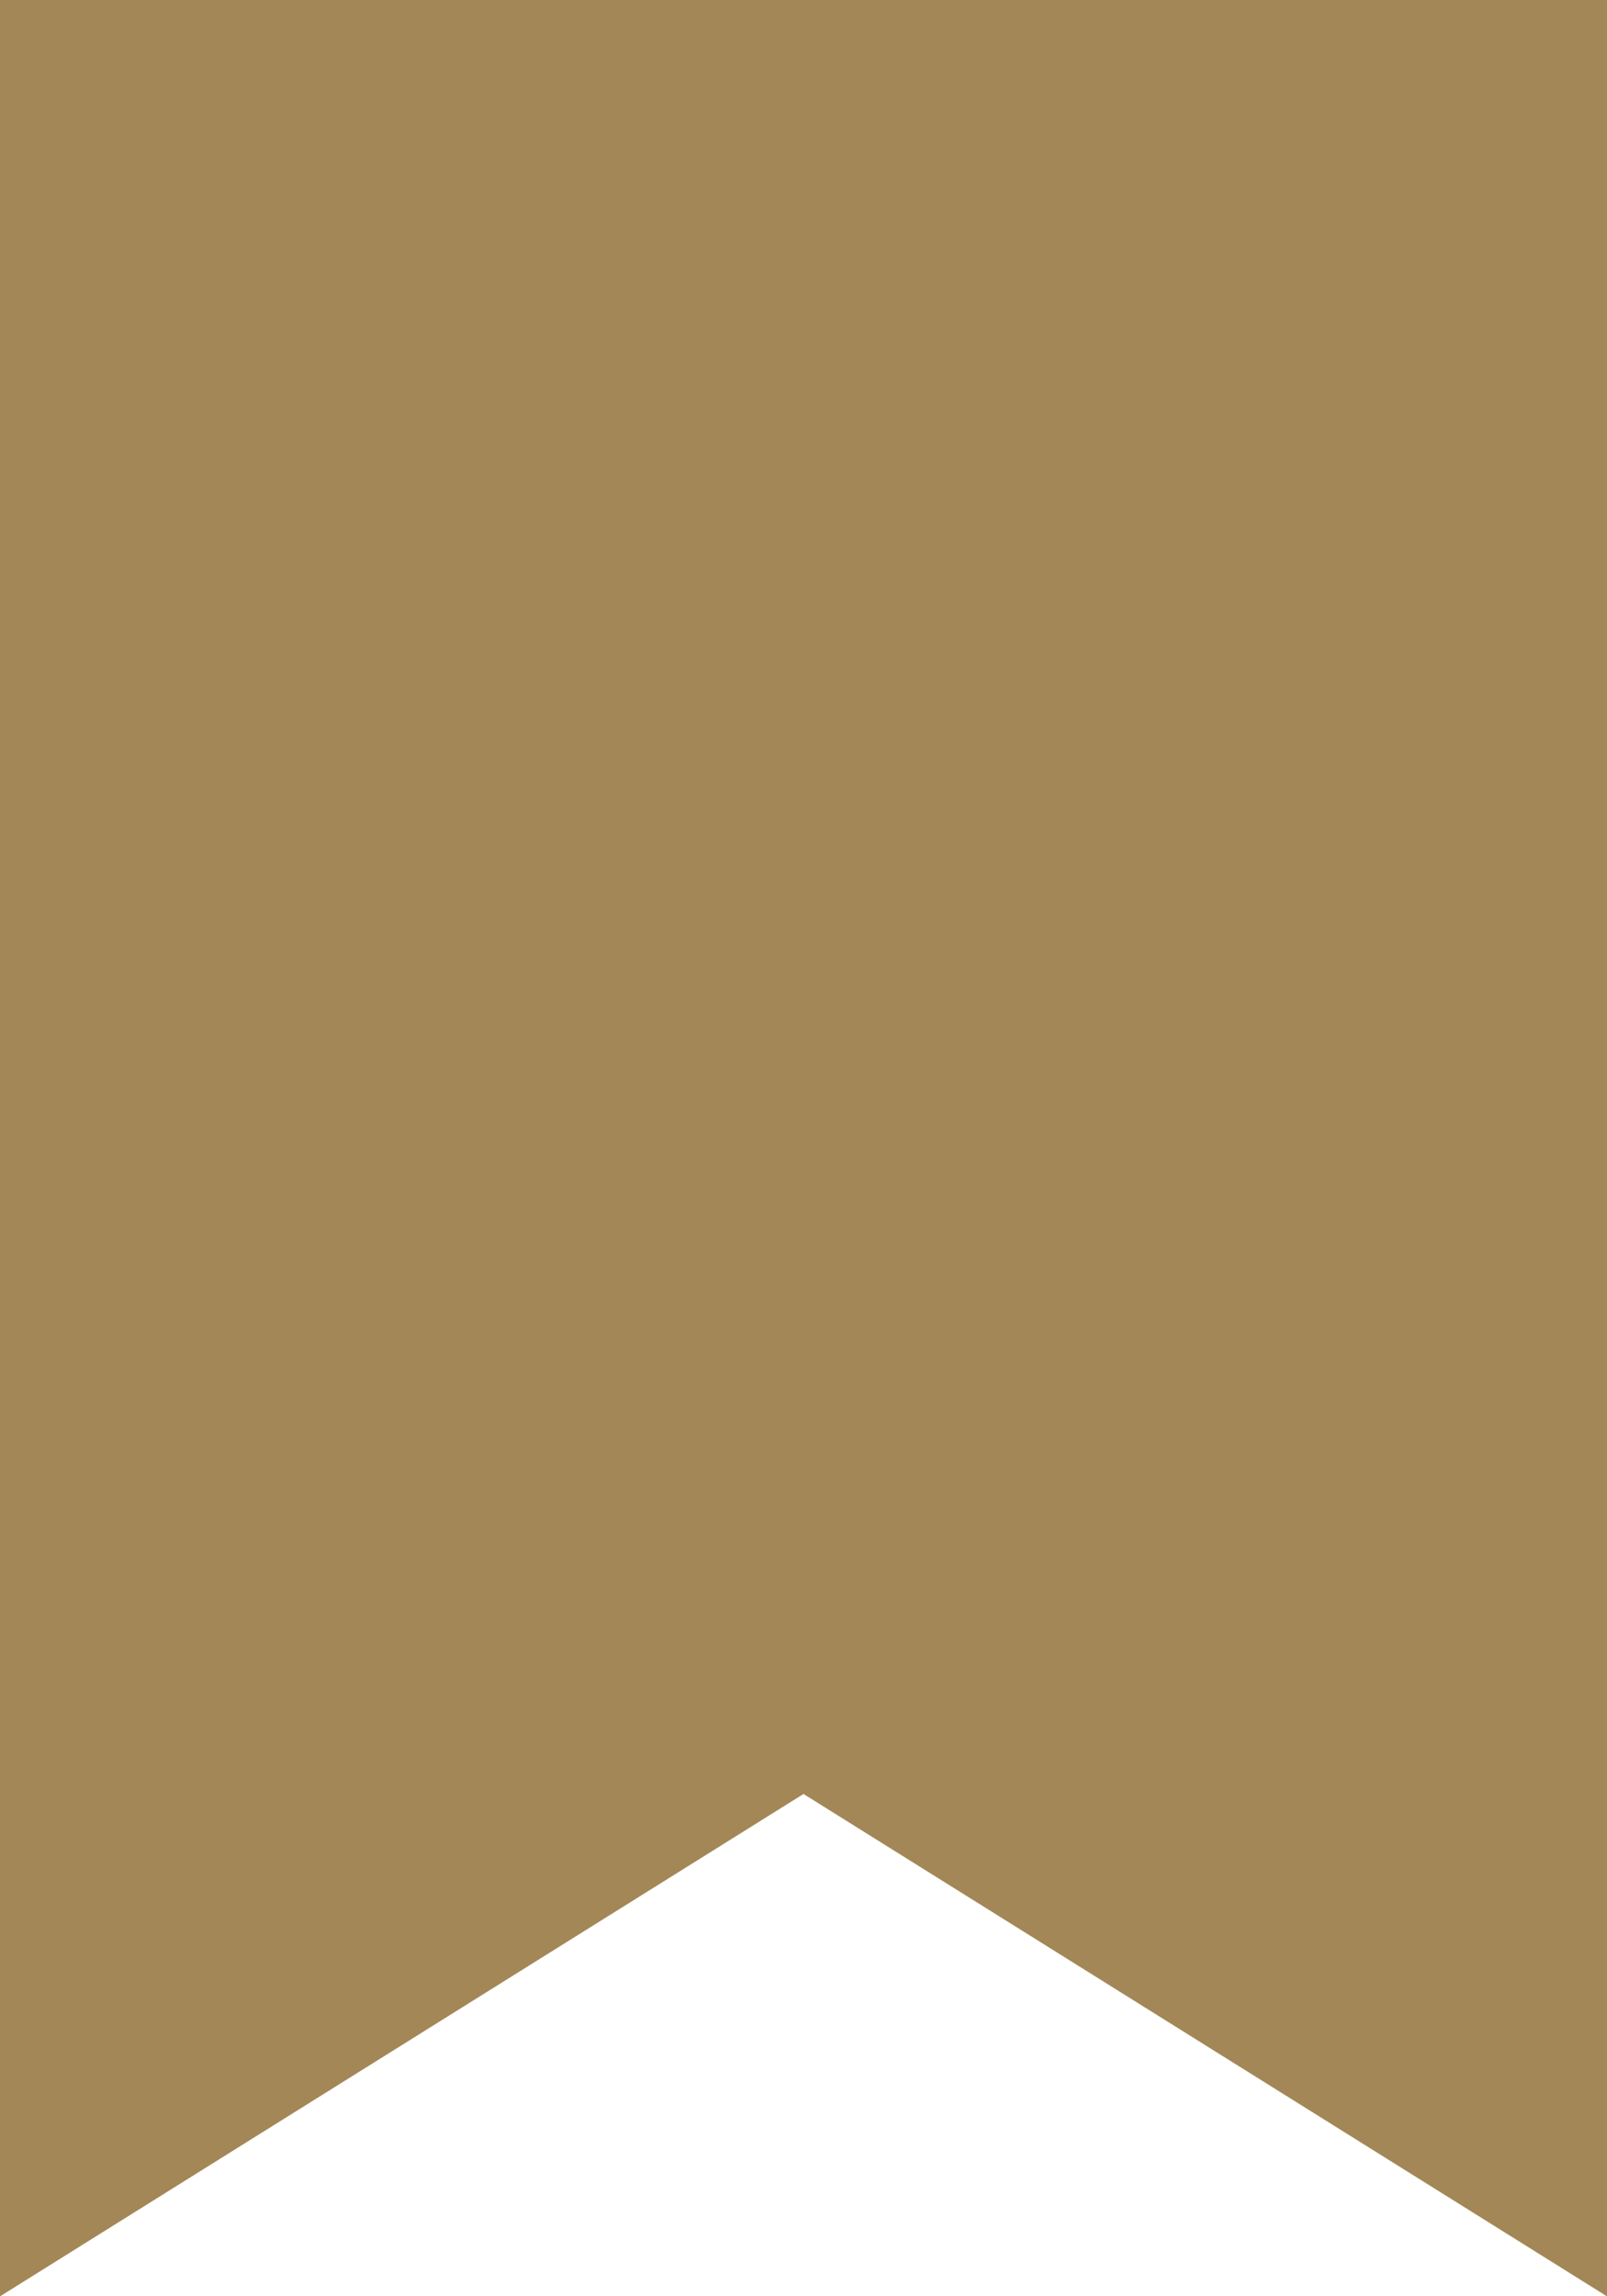 <svg width="14" height="20" viewBox="0 0 14 20" fill="none" xmlns="http://www.w3.org/2000/svg">
<path d="M6.742 15.212L0.487 19.122V0.487H13.513V19.122L7.258 15.212L7 15.051L6.742 15.212Z" fill="#A38756" stroke="#A38756" stroke-width="0.974"/>
</svg>

